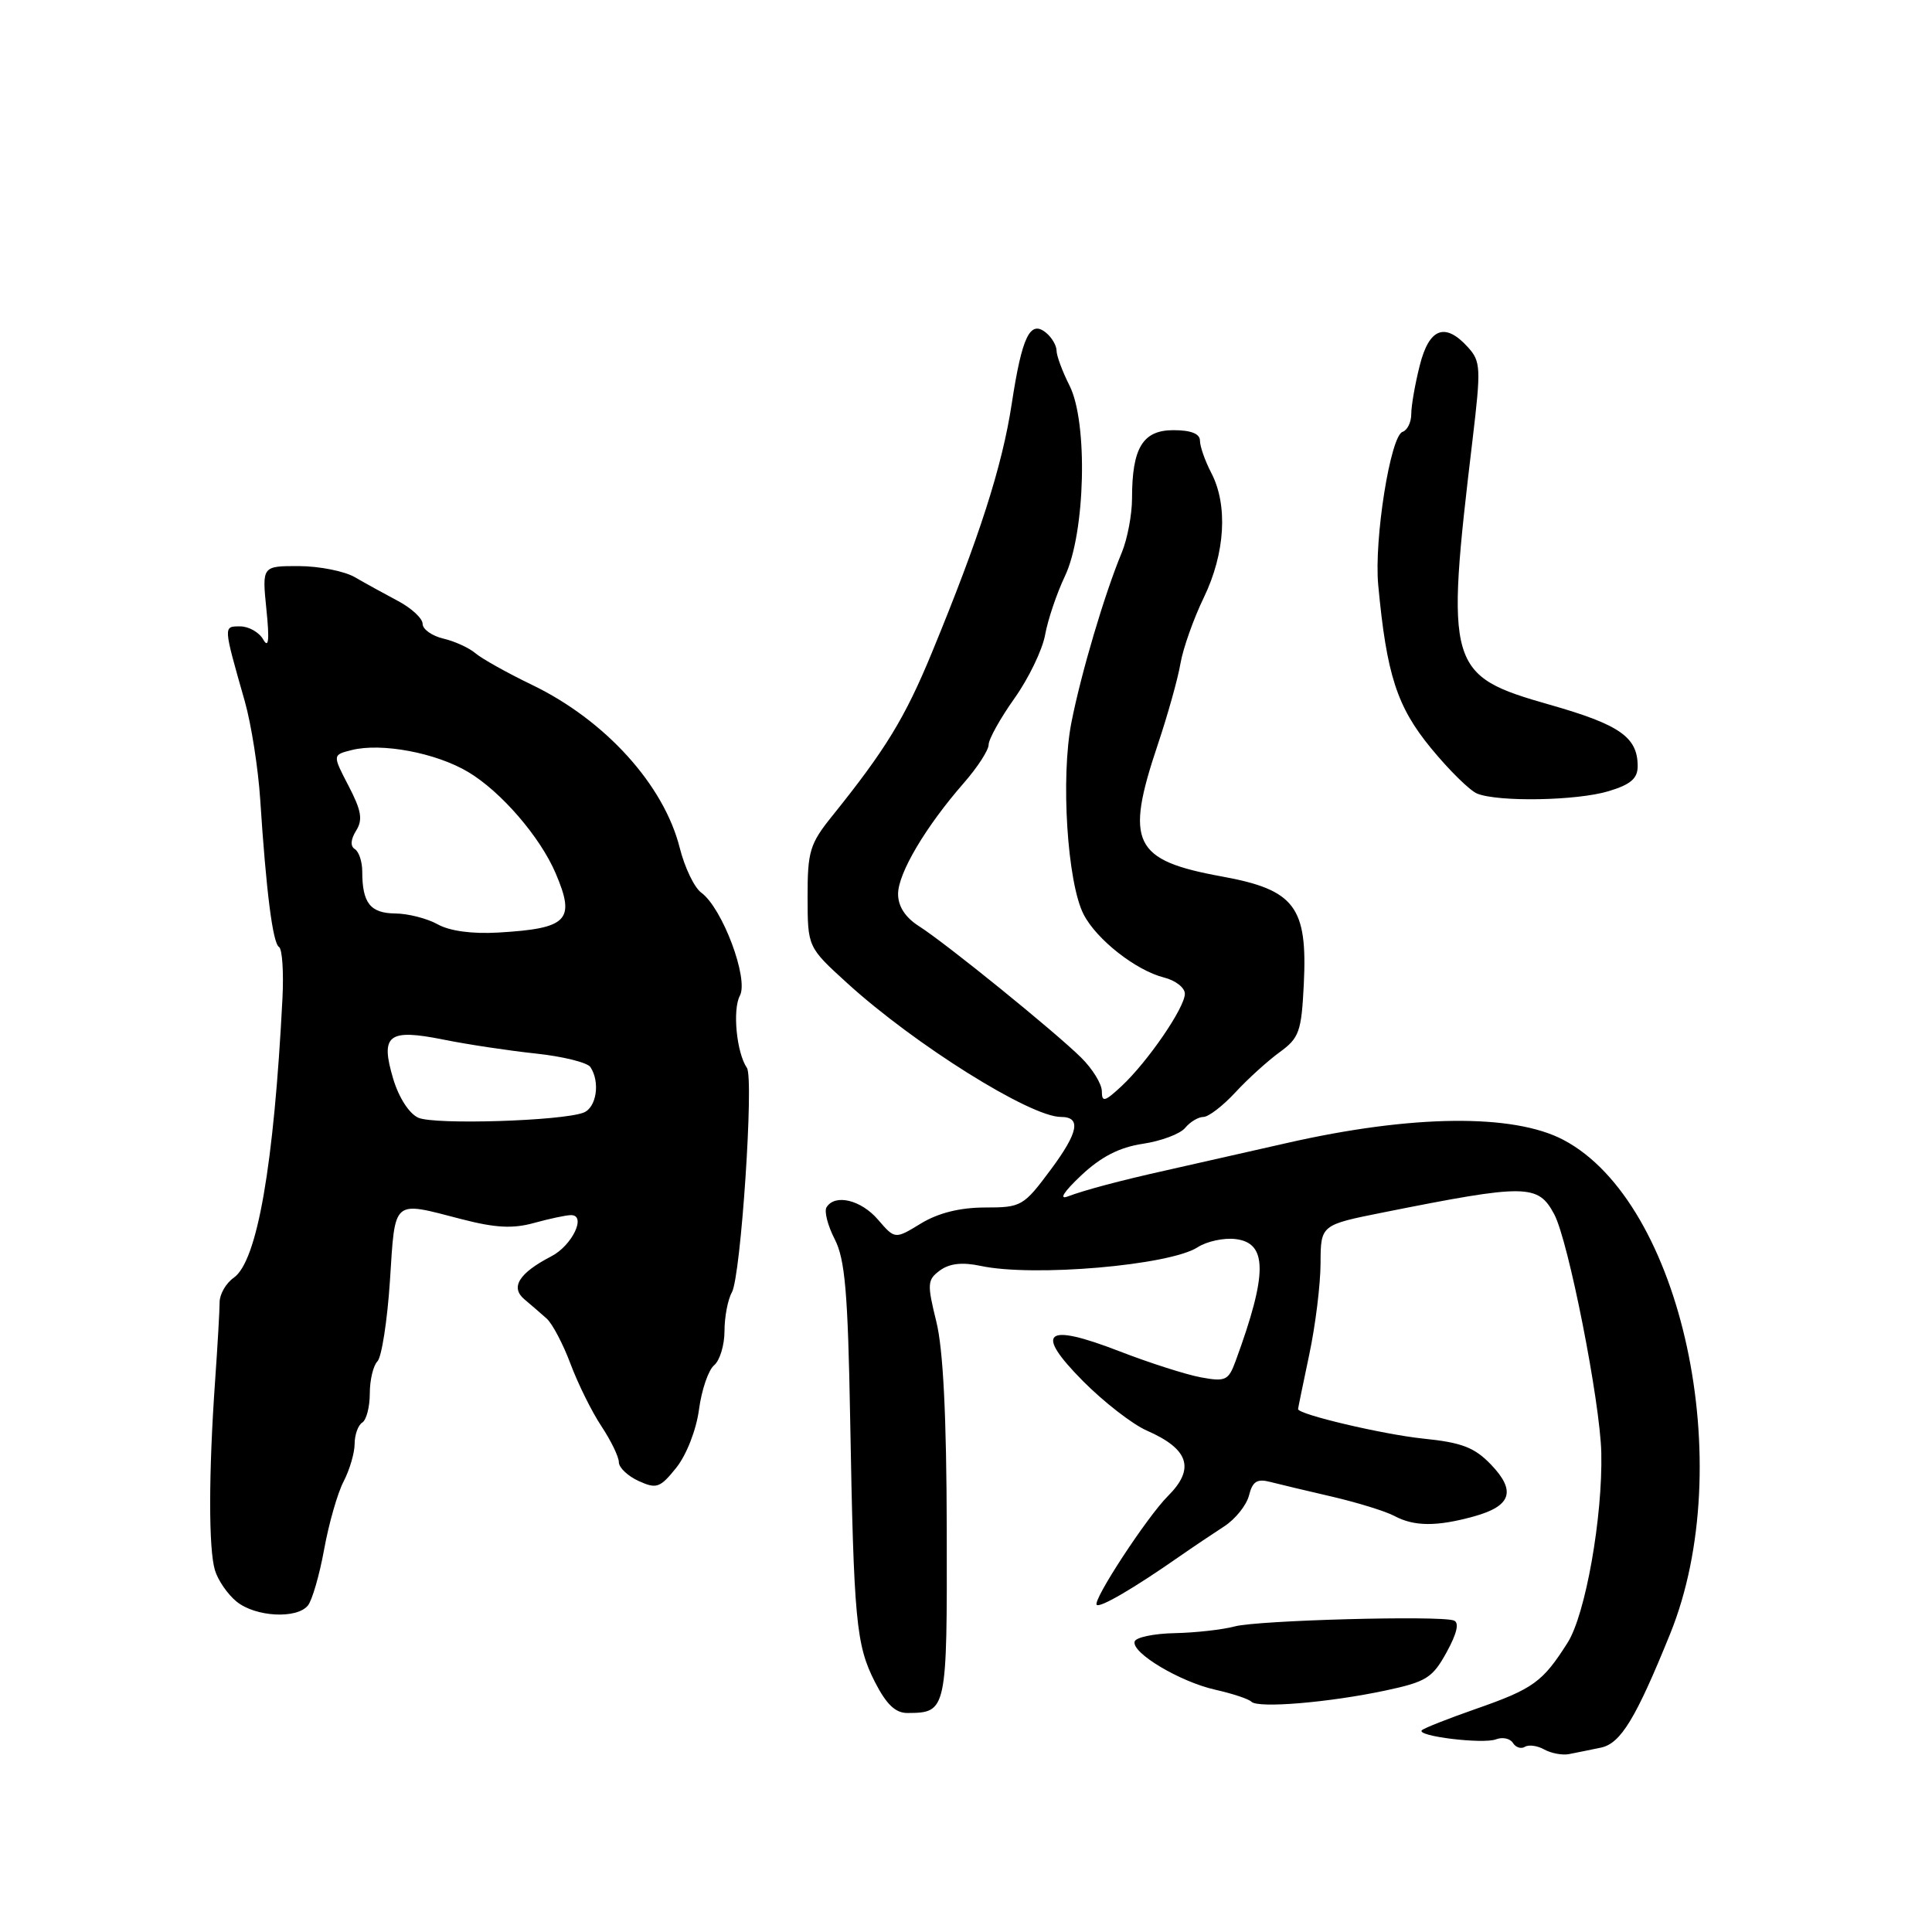 <?xml version="1.0" encoding="UTF-8" standalone="no"?>
<!DOCTYPE svg PUBLIC "-//W3C//DTD SVG 1.1//EN" "http://www.w3.org/Graphics/SVG/1.1/DTD/svg11.dtd" >
<svg xmlns="http://www.w3.org/2000/svg" xmlns:xlink="http://www.w3.org/1999/xlink" version="1.1" viewBox="0 0 256 256">
 <g >
 <path fill="currentColor"
d=" M 212.13 231.57 C 214.75 231.02 216.75 227.73 221.30 216.50 C 230.38 194.10 222.87 159.31 207.16 151.04 C 200.52 147.54 187.06 147.69 170.50 151.46 C 163.90 152.95 156.70 154.58 154.50 155.08 C 148.44 156.43 143.72 157.69 141.50 158.53 C 140.27 159.00 140.94 157.94 143.25 155.76 C 145.90 153.27 148.31 152.03 151.42 151.56 C 153.85 151.20 156.38 150.25 157.04 149.45 C 157.70 148.65 158.79 148.00 159.46 148.00 C 160.13 148.00 162.03 146.54 163.69 144.75 C 165.34 142.96 167.98 140.57 169.56 139.42 C 172.15 137.54 172.45 136.70 172.76 130.42 C 173.27 120.15 171.57 117.90 161.92 116.14 C 150.15 114.00 149.03 111.70 153.41 98.67 C 154.73 94.73 156.09 89.88 156.42 87.90 C 156.76 85.92 158.15 81.99 159.52 79.16 C 162.35 73.29 162.73 66.92 160.49 62.64 C 159.67 61.06 159.00 59.15 159.00 58.39 C 159.00 57.47 157.81 57.00 155.48 57.00 C 151.42 57.00 150.00 59.35 150.00 66.03 C 150.00 68.18 149.39 71.41 148.64 73.22 C 146.35 78.74 143.26 89.17 141.97 95.72 C 140.53 103.00 141.42 116.98 143.59 121.17 C 145.31 124.51 150.54 128.60 154.25 129.53 C 155.76 129.91 157.00 130.87 157.00 131.68 C 157.00 133.51 152.07 140.70 148.61 143.92 C 146.38 146.00 146.00 146.09 146.00 144.60 C 146.00 143.63 144.76 141.62 143.25 140.13 C 139.73 136.66 125.35 125.00 121.75 122.71 C 119.95 121.56 119.00 120.09 119.00 118.46 C 119.00 115.70 122.66 109.53 127.71 103.75 C 129.52 101.68 131.00 99.40 131.00 98.67 C 131.00 97.95 132.54 95.19 134.41 92.55 C 136.29 89.91 138.12 86.12 138.48 84.13 C 138.84 82.13 140.02 78.64 141.10 76.36 C 143.82 70.66 144.18 55.96 141.72 51.10 C 140.77 49.22 140.00 47.14 140.00 46.47 C 140.00 45.80 139.38 44.73 138.63 44.11 C 136.50 42.34 135.43 44.53 134.06 53.50 C 132.79 61.82 129.78 71.19 123.47 86.50 C 119.91 95.13 117.36 99.31 110.25 108.15 C 107.31 111.80 107.00 112.82 107.01 118.84 C 107.02 125.50 107.02 125.50 112.26 130.27 C 121.20 138.41 136.52 148.00 140.57 148.00 C 143.29 148.00 142.91 150.02 139.27 154.93 C 135.62 159.84 135.35 160.00 130.50 160.00 C 127.18 160.01 124.34 160.72 122.04 162.11 C 118.59 164.22 118.59 164.22 116.34 161.61 C 114.09 158.99 110.64 158.16 109.52 159.97 C 109.19 160.50 109.68 162.40 110.60 164.19 C 111.97 166.85 112.35 171.21 112.65 187.97 C 113.13 214.78 113.43 217.96 115.93 222.87 C 117.46 225.86 118.66 227.00 120.27 226.98 C 125.46 226.95 125.50 226.73 125.45 202.78 C 125.42 187.65 124.98 178.76 124.06 175.09 C 122.83 170.10 122.87 169.57 124.56 168.33 C 125.83 167.41 127.51 167.22 129.95 167.74 C 136.91 169.23 154.98 167.67 158.69 165.27 C 159.89 164.49 162.14 164.00 163.69 164.18 C 167.97 164.67 167.98 168.75 163.73 180.33 C 162.78 182.93 162.39 183.11 159.09 182.50 C 157.12 182.13 152.28 180.58 148.33 179.05 C 138.46 175.23 136.99 176.43 143.50 183.00 C 146.25 185.77 150.06 188.73 151.96 189.56 C 157.55 192.01 158.39 194.61 154.75 198.24 C 151.98 201.01 144.74 212.07 145.32 212.65 C 145.75 213.08 150.27 210.44 156.27 206.25 C 158.05 205.01 160.72 203.22 162.20 202.26 C 163.69 201.30 165.17 199.45 165.50 198.15 C 165.96 196.30 166.57 195.91 168.30 196.36 C 169.51 196.67 173.23 197.56 176.57 198.33 C 179.91 199.11 183.59 200.25 184.76 200.87 C 187.38 202.28 190.40 202.29 195.31 200.93 C 200.26 199.56 200.92 197.57 197.57 194.07 C 195.38 191.79 193.70 191.14 188.57 190.62 C 183.28 190.07 172.00 187.42 172.00 186.71 C 172.00 186.59 172.67 183.35 173.48 179.50 C 174.30 175.65 174.97 170.21 174.98 167.41 C 175.00 162.31 175.00 162.31 183.25 160.66 C 202.28 156.86 203.79 156.88 205.94 160.89 C 207.82 164.39 212.03 185.74 212.18 192.50 C 212.37 201.02 210.09 213.90 207.73 217.64 C 204.41 222.89 203.18 223.78 195.50 226.46 C 191.87 227.73 188.67 228.99 188.40 229.27 C 187.62 230.05 196.49 231.13 198.23 230.47 C 199.09 230.14 200.10 230.35 200.47 230.95 C 200.84 231.54 201.55 231.78 202.06 231.46 C 202.57 231.15 203.73 231.31 204.63 231.82 C 205.54 232.32 207.01 232.60 207.89 232.43 C 208.78 232.26 210.68 231.87 212.13 231.57 Z  M 183.55 224.01 C 189.00 222.85 189.81 222.34 191.69 218.92 C 193.07 216.40 193.39 214.99 192.63 214.72 C 190.69 214.04 166.65 214.69 163.60 215.51 C 162.00 215.94 158.44 216.34 155.68 216.40 C 152.93 216.45 150.53 216.95 150.35 217.50 C 149.87 218.98 156.32 222.84 161.04 223.90 C 163.31 224.41 165.46 225.12 165.82 225.49 C 166.71 226.38 176.06 225.60 183.55 224.01 Z  M 40.79 212.75 C 41.36 212.06 42.33 208.71 42.95 205.30 C 43.57 201.88 44.73 197.83 45.53 196.30 C 46.33 194.76 46.99 192.51 46.99 191.31 C 47.00 190.10 47.45 188.84 48.00 188.50 C 48.55 188.16 49.00 186.42 49.00 184.64 C 49.00 182.86 49.46 180.94 50.01 180.39 C 50.57 179.83 51.32 175.01 51.67 169.69 C 52.38 158.74 51.92 159.15 61.14 161.54 C 65.66 162.71 67.96 162.83 70.79 162.04 C 72.83 161.48 75.02 161.01 75.66 161.01 C 77.75 161.00 75.82 165.04 73.05 166.47 C 68.77 168.69 67.59 170.57 69.48 172.16 C 70.36 172.90 71.69 174.05 72.45 174.73 C 73.20 175.41 74.62 178.11 75.60 180.73 C 76.58 183.35 78.42 187.07 79.69 188.98 C 80.96 190.90 82.00 193.04 82.00 193.75 C 82.00 194.46 83.18 195.58 84.62 196.24 C 87.00 197.32 87.46 197.16 89.62 194.47 C 90.97 192.77 92.26 189.47 92.62 186.77 C 92.97 184.16 93.87 181.52 94.63 180.90 C 95.38 180.27 96.00 178.23 96.00 176.36 C 96.00 174.50 96.44 172.19 96.98 171.24 C 98.17 169.11 99.92 142.90 98.97 141.50 C 97.60 139.50 97.04 133.79 98.04 131.93 C 99.23 129.69 95.72 120.32 92.92 118.28 C 92.00 117.61 90.72 114.94 90.07 112.35 C 87.97 104.00 80.20 95.43 70.50 90.75 C 67.20 89.16 63.83 87.27 63.00 86.56 C 62.17 85.85 60.26 84.97 58.75 84.62 C 57.24 84.26 56.00 83.38 56.00 82.67 C 56.00 81.95 54.54 80.59 52.75 79.64 C 50.96 78.69 48.38 77.27 47.00 76.47 C 45.62 75.68 42.30 75.02 39.61 75.01 C 34.72 75.00 34.72 75.00 35.30 80.75 C 35.72 84.81 35.59 85.99 34.89 84.75 C 34.35 83.79 32.97 83.00 31.83 83.00 C 29.57 83.00 29.56 82.82 32.44 92.94 C 33.29 95.94 34.21 101.79 34.48 105.94 C 35.27 118.13 36.14 124.97 36.97 125.48 C 37.40 125.75 37.60 128.78 37.43 132.23 C 36.30 154.42 34.09 167.12 30.97 169.31 C 29.94 170.03 29.10 171.49 29.10 172.56 C 29.10 173.63 28.83 178.32 28.50 183.00 C 27.64 195.21 27.63 205.25 28.48 208.06 C 28.88 209.40 30.18 211.28 31.36 212.23 C 33.86 214.25 39.30 214.55 40.79 212.75 Z  M 213.13 104.84 C 216.06 103.96 217.00 103.16 217.00 101.53 C 217.00 97.68 214.65 96.03 205.35 93.38 C 191.80 89.52 191.51 88.51 195.12 58.27 C 196.25 48.77 196.21 47.89 194.52 46.02 C 191.48 42.66 189.37 43.46 188.12 48.44 C 187.50 50.89 187.00 53.77 187.00 54.86 C 187.00 55.95 186.48 57.01 185.85 57.22 C 184.24 57.75 182.06 71.46 182.62 77.50 C 183.73 89.40 185.10 93.64 189.61 99.13 C 192.02 102.07 194.78 104.78 195.74 105.16 C 198.58 106.29 208.95 106.10 213.13 104.84 Z  M 55.44 148.11 C 54.23 147.58 52.86 145.46 52.11 142.98 C 50.36 137.12 51.42 136.28 58.75 137.75 C 61.91 138.39 67.42 139.22 71.00 139.60 C 74.58 139.98 77.83 140.79 78.23 141.39 C 79.55 143.38 79.04 146.77 77.32 147.43 C 74.43 148.54 57.61 149.06 55.44 148.11 Z  M 58.00 122.48 C 56.62 121.71 54.09 121.05 52.36 121.04 C 49.06 121.00 48.00 119.65 48.00 115.48 C 48.00 114.18 47.56 112.85 47.02 112.51 C 46.40 112.13 46.46 111.24 47.18 110.08 C 48.10 108.62 47.89 107.41 46.19 104.14 C 44.05 100.03 44.05 100.03 46.59 99.39 C 50.55 98.39 57.77 99.75 62.03 102.29 C 66.38 104.88 71.57 110.89 73.63 115.72 C 76.29 121.96 75.25 123.03 66.00 123.57 C 62.56 123.77 59.56 123.36 58.00 122.48 Z "/>
</g>
</svg>